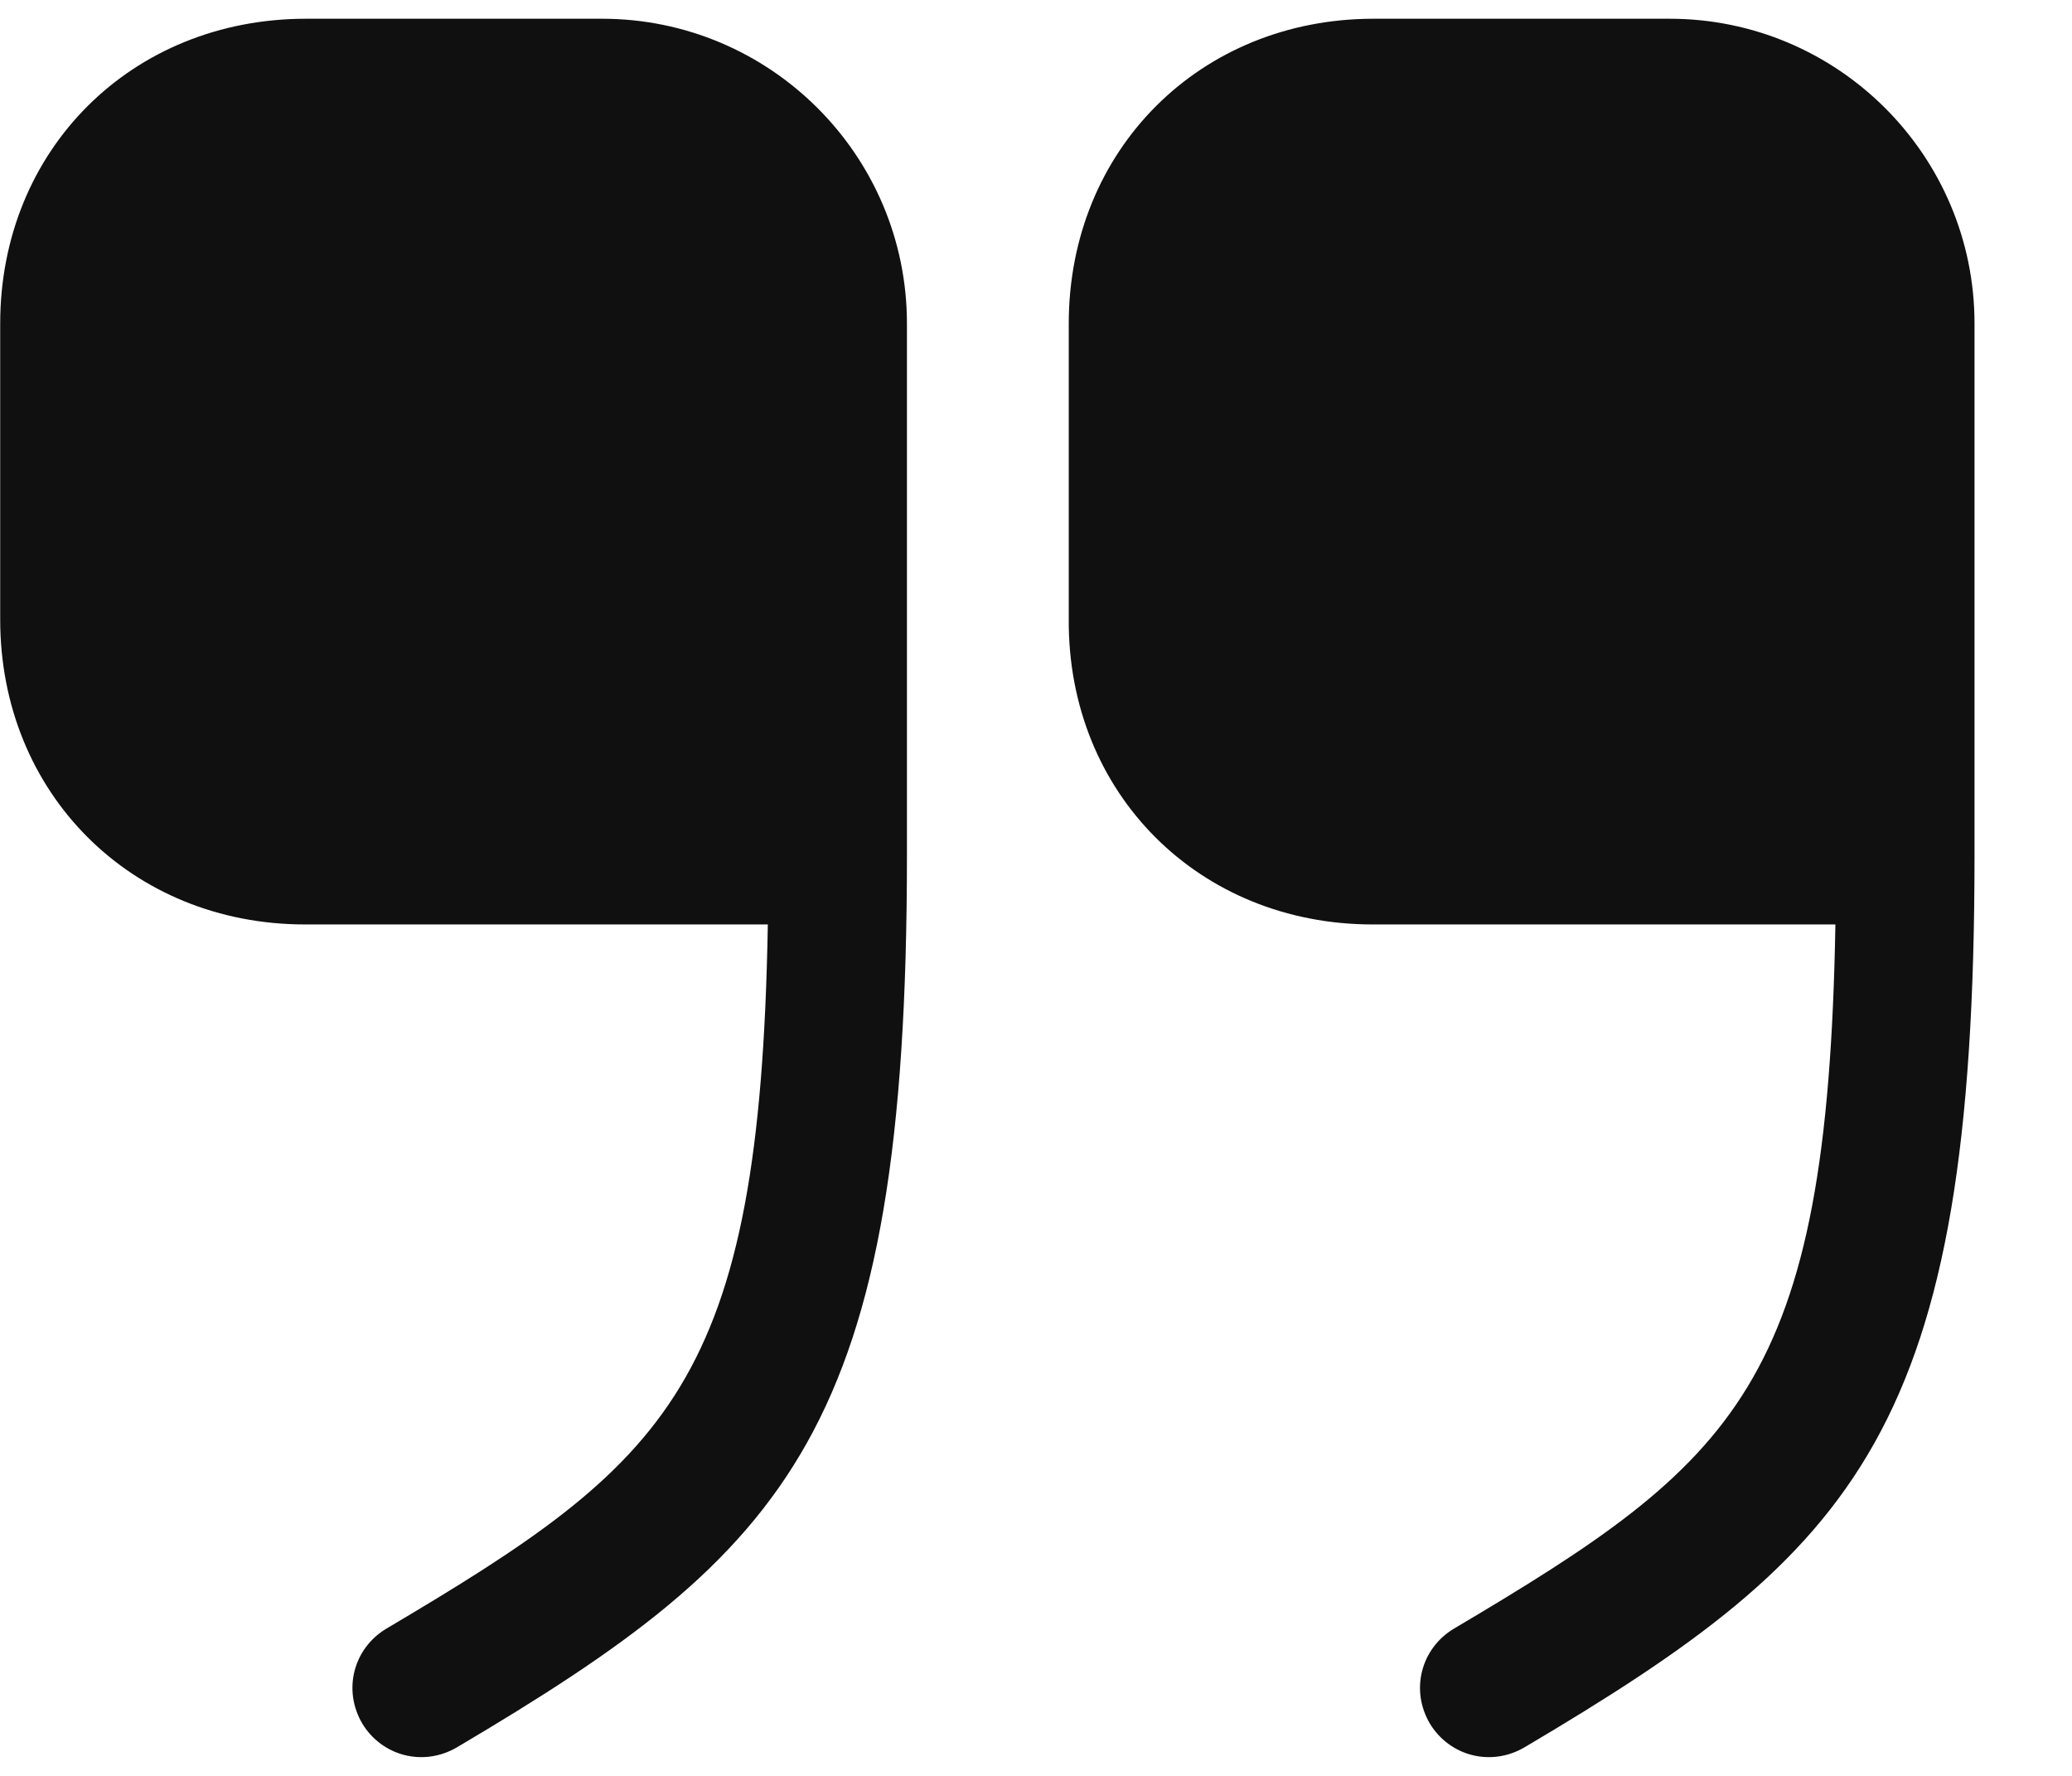 <svg width="21" height="18" viewBox="0 0 21 18" fill="none" xmlns="http://www.w3.org/2000/svg">
<path d="M13.912 9.37H18.602C18.522 14.04 17.602 14.81 14.732 16.51C14.402 16.71 14.292 17.13 14.492 17.47C14.692 17.8 15.112 17.91 15.452 17.71C18.832 15.71 20.012 14.49 20.012 8.67V3.28C20.012 1.57 18.622 0.19 16.922 0.19H13.922C12.162 0.19 10.832 1.52 10.832 3.28V6.28C10.822 8.04 12.152 9.37 13.912 9.37Z" fill="#101010"/>
<path d="M3.092 9.37H7.782C7.702 14.04 6.782 14.81 3.912 16.51C3.582 16.71 3.472 17.13 3.672 17.47C3.872 17.8 4.292 17.91 4.632 17.71C8.012 15.71 9.192 14.49 9.192 8.67V3.28C9.192 1.57 7.802 0.19 6.102 0.19H3.102C1.332 0.19 0.002 1.52 0.002 3.28V6.28C0.002 8.04 1.332 9.37 3.092 9.37Z" fill="#101010"/>
</svg>

